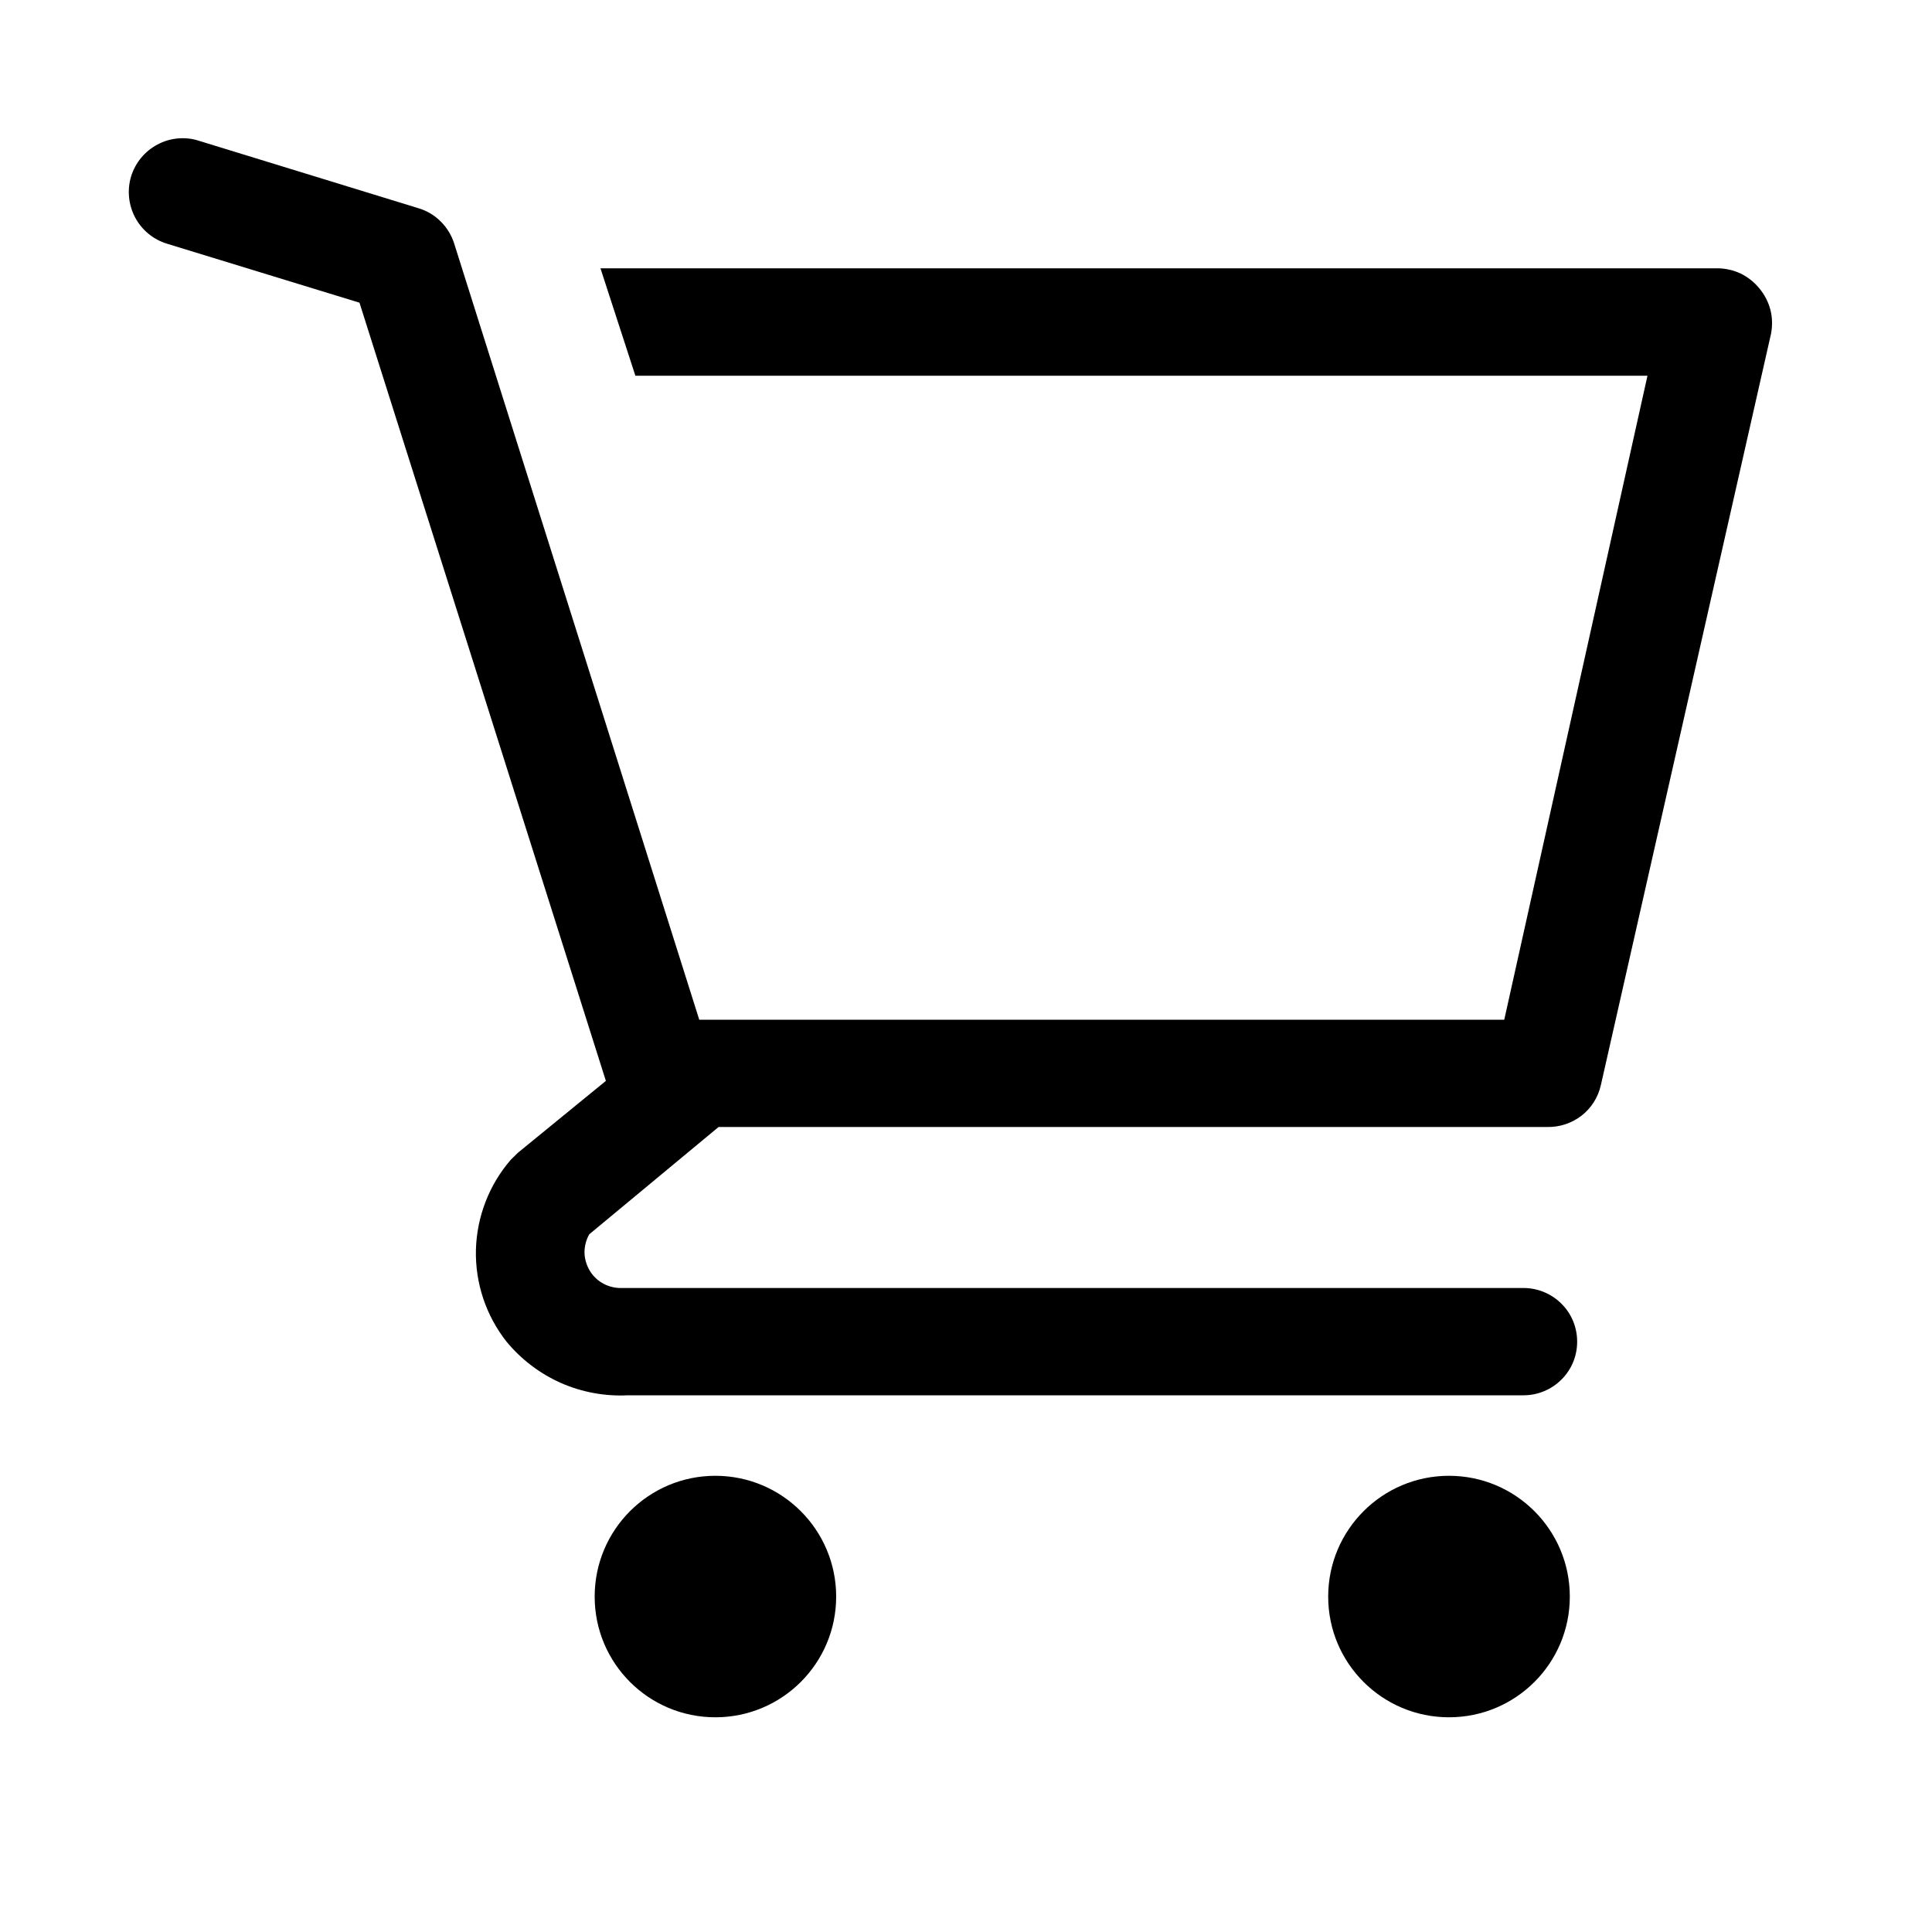 <svg width="15" height="15" viewBox="0 0 15 15" fill="none" xmlns="http://www.w3.org/2000/svg">
<path d="M5.554 13.333C6.072 13.333 6.492 12.914 6.492 12.396C6.492 11.878 6.072 11.458 5.554 11.458C5.036 11.458 4.617 11.878 4.617 12.396C4.617 12.914 5.036 13.333 5.554 13.333Z" fill="black"/>
<path d="M11.25 13.333C11.768 13.333 12.188 12.914 12.188 12.396C12.188 11.878 11.768 11.458 11.25 11.458C10.732 11.458 10.312 11.878 10.312 12.396C10.312 12.914 10.732 13.333 11.25 13.333Z" fill="black"/>
<path d="M13.658 2.237C13.619 2.19 13.57 2.151 13.515 2.124C13.459 2.098 13.399 2.084 13.337 2.083H4.662L4.933 2.917H12.791L11.679 7.917H5.429L3.525 1.887C3.504 1.823 3.468 1.765 3.42 1.718C3.373 1.671 3.314 1.636 3.25 1.617L1.541 1.092C1.489 1.075 1.434 1.07 1.379 1.075C1.324 1.08 1.271 1.096 1.223 1.122C1.124 1.174 1.051 1.263 1.018 1.369C0.986 1.475 0.997 1.589 1.049 1.688C1.101 1.786 1.189 1.859 1.296 1.892L2.791 2.35L4.704 8.392L4.021 8.95L3.966 9.004C3.797 9.199 3.702 9.447 3.695 9.704C3.689 9.962 3.773 10.214 3.933 10.417C4.047 10.555 4.191 10.664 4.354 10.737C4.518 10.809 4.696 10.842 4.875 10.833H11.829C11.939 10.833 12.045 10.789 12.123 10.711C12.202 10.633 12.245 10.527 12.245 10.417C12.245 10.306 12.202 10.2 12.123 10.122C12.045 10.044 11.939 10 11.829 10H4.808C4.76 9.998 4.713 9.984 4.672 9.959C4.631 9.934 4.597 9.899 4.574 9.857C4.551 9.815 4.538 9.768 4.538 9.72C4.539 9.672 4.551 9.625 4.575 9.583L5.579 8.75H12.012C12.108 8.752 12.203 8.721 12.279 8.662C12.355 8.603 12.408 8.519 12.429 8.425L13.75 2.592C13.762 2.53 13.761 2.465 13.745 2.404C13.729 2.343 13.699 2.286 13.658 2.237V2.237Z" fill="black"/>
</svg>
